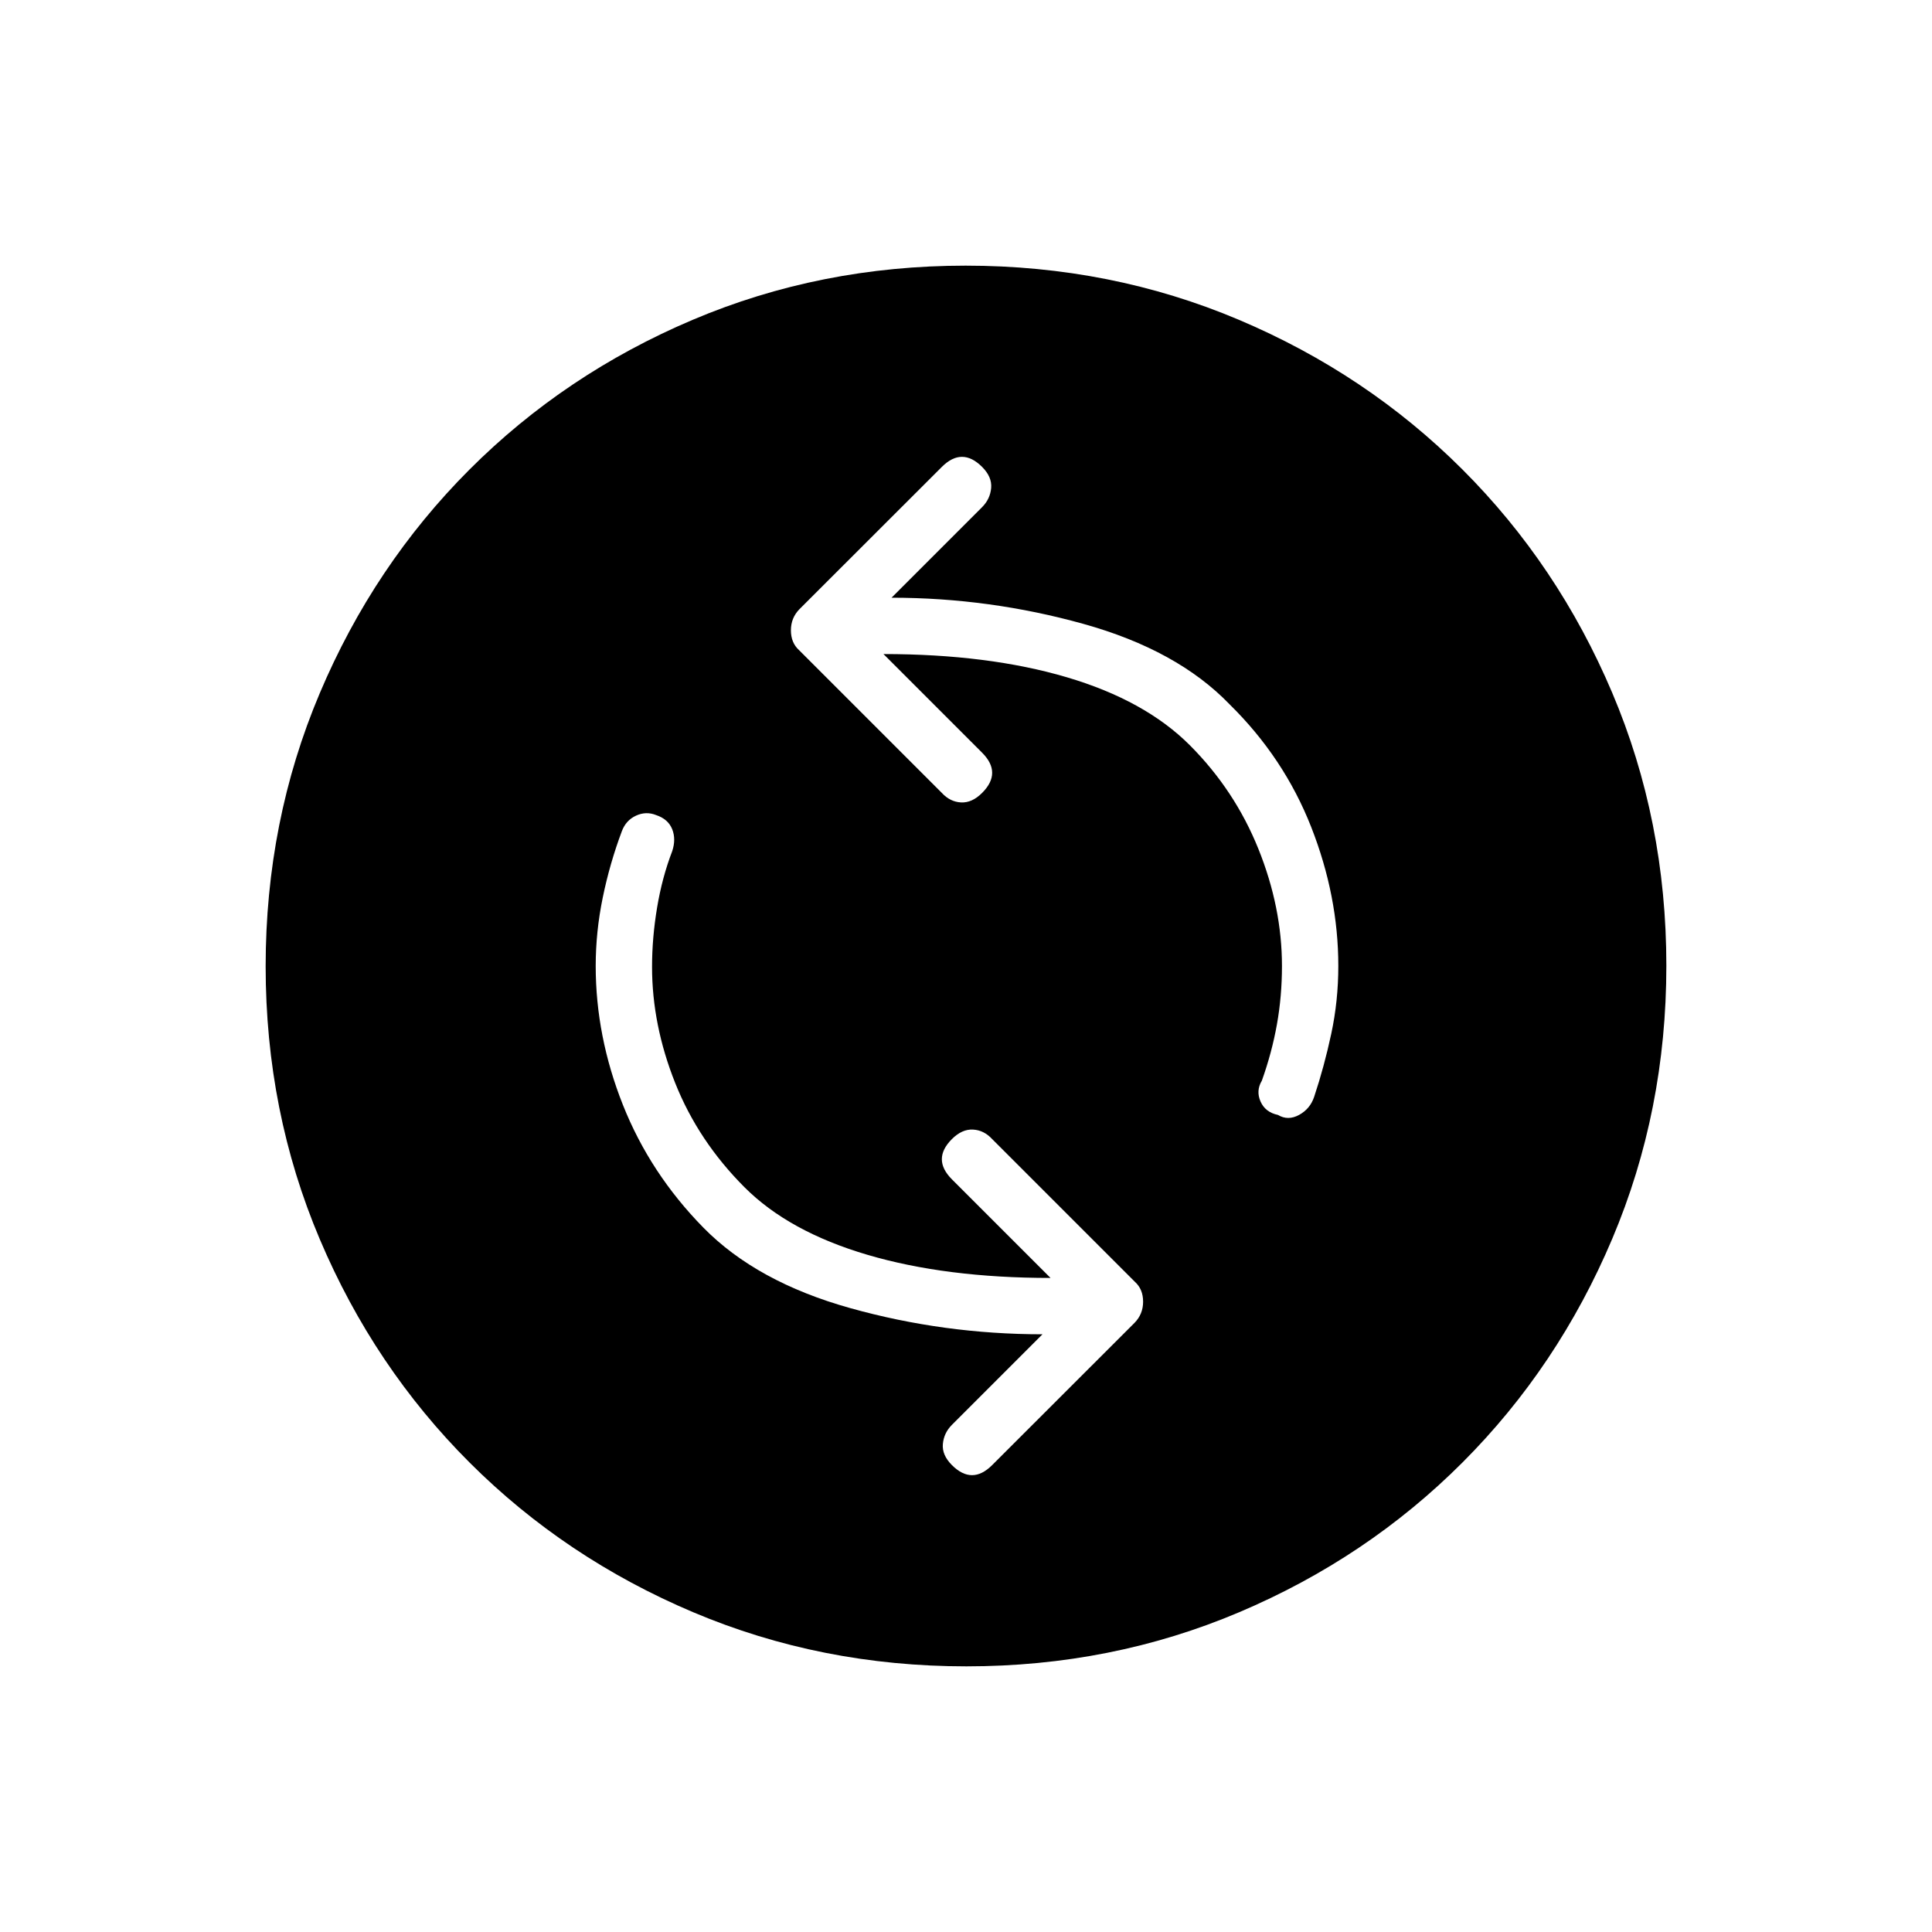 <svg xmlns="http://www.w3.org/2000/svg" width="48" height="48" viewBox="0 96 960 960"><path d="M635 650q5 3 10.5 0t7.5-9q5-15 8.5-31.348T665 576q0-34.789-13.5-69.12T611 446q-26-27-72.694-40-46.693-13-95.306-13l45-45q4-4 4.5-9.5T488 328q-5-5-10-5t-10 5l-70.706 70.643Q393 403 393 409.182q0 6.182 4 9.818l71 71q4.091 4.444 9.545 4.722Q483 495 488 490t5-10q0-5-5-10l-49-49q52 0 91 11.5t61.295 33.873q22.295 22.373 34 51.458Q637 546.915 637 576q0 15-2.5 29t-7.5 28q-3 5-.643 10.339 2.357 5.34 8.643 6.661ZM473 824q5 5 10 5t10-5l70.706-70.643Q568 749 568 742.818q0-6.182-4-9.818l-71-71q-4.091-4.444-9.545-4.722Q478 657 473 662t-5 10q0 5 5 10l49 49q-52 0-91-11.5T370 686q-23-23-34.5-51.857T324 576.429Q324 562 326.5 547q2.5-15 7.5-28 2-6 0-11t-8-7q-5-2-9.984.3-4.985 2.3-7.016 7.7-6 16-9.5 33t-3.5 34q0 34.946 13.5 68.973t40 61.027q26.5 27 73 40t95.5 13l-45 45q-4 4-4.5 9.5T473 824Zm7.174 100Q408 924 344.442 897.109q-63.559-26.892-111.075-74.348-47.515-47.457-74.441-110.935Q132 648.348 132 576.174q0-72.174 26.891-135.732 26.892-63.559 74.348-111.074 47.457-47.516 110.935-74.442Q407.652 228 479.826 228q72.174 0 135.732 26.891 63.559 26.892 111.074 74.348 47.516 47.457 74.442 110.935Q828 503.652 828 575.826q0 72.174-26.891 135.732-26.892 63.559-74.348 111.075-47.457 47.515-110.935 74.441Q552.348 924 480.174 924Z"/></svg>